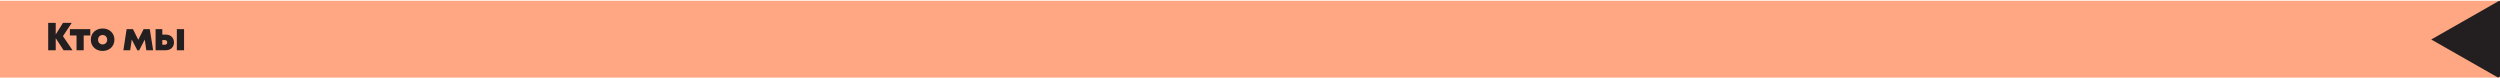 <svg width="1920" height="60" viewBox="0 0 1920 60" fill="none" xmlns="http://www.w3.org/2000/svg">
<g clip-path="url(#clip0_1153_6479)">
<rect width="1920" height="59" transform="translate(0 0.587)" fill="#FFA782"/>
<path d="M55.7 38.587H48.83L42.8 29.317V38.587H37.01V17.587H42.8V26.467L48.35 17.587H55.07L48.35 27.787L55.7 38.587ZM69.348 22.387V27.217H64.278V38.587H58.788V27.217H53.688V22.387H69.348ZM78.797 39.127C73.517 39.127 69.737 35.497 69.737 30.487C69.737 25.477 73.517 21.877 78.797 21.877C84.077 21.877 87.887 25.477 87.887 30.487C87.887 35.497 84.077 39.127 78.797 39.127ZM78.797 34.117C80.837 34.117 82.307 32.647 82.307 30.517C82.307 28.387 80.837 26.887 78.797 26.887C76.787 26.887 75.317 28.357 75.317 30.517C75.317 32.647 76.787 34.117 78.797 34.117ZM117.616 38.587H112.366L111.166 30.367L106.906 38.647H105.496L101.176 30.337L100.006 38.587H94.755L97.246 22.387H102.136L106.186 30.577L110.296 22.387H115.036L117.616 38.587ZM127.172 26.557C131.132 26.557 133.622 28.987 133.622 32.587C133.622 36.157 131.132 38.587 127.172 38.587H119.492V22.387H124.652V26.557H127.172ZM135.812 22.387H141.362V38.587H135.812V22.387ZM126.572 34.357C127.712 34.357 128.432 33.697 128.432 32.587C128.432 31.447 127.712 30.787 126.572 30.787H124.652V34.357H126.572Z" fill="#231F20"/>
<rect width="60.058" height="59.077" transform="matrix(0.869 -0.495 0.869 0.495 1867.18 30.33)" fill="#231F20"/>
</g>
<defs>
<clipPath id="clip0_1153_6479">
<rect width="1920" height="59" fill="white" transform="translate(0 0.587)"/>
</clipPath>
</defs>
</svg>

